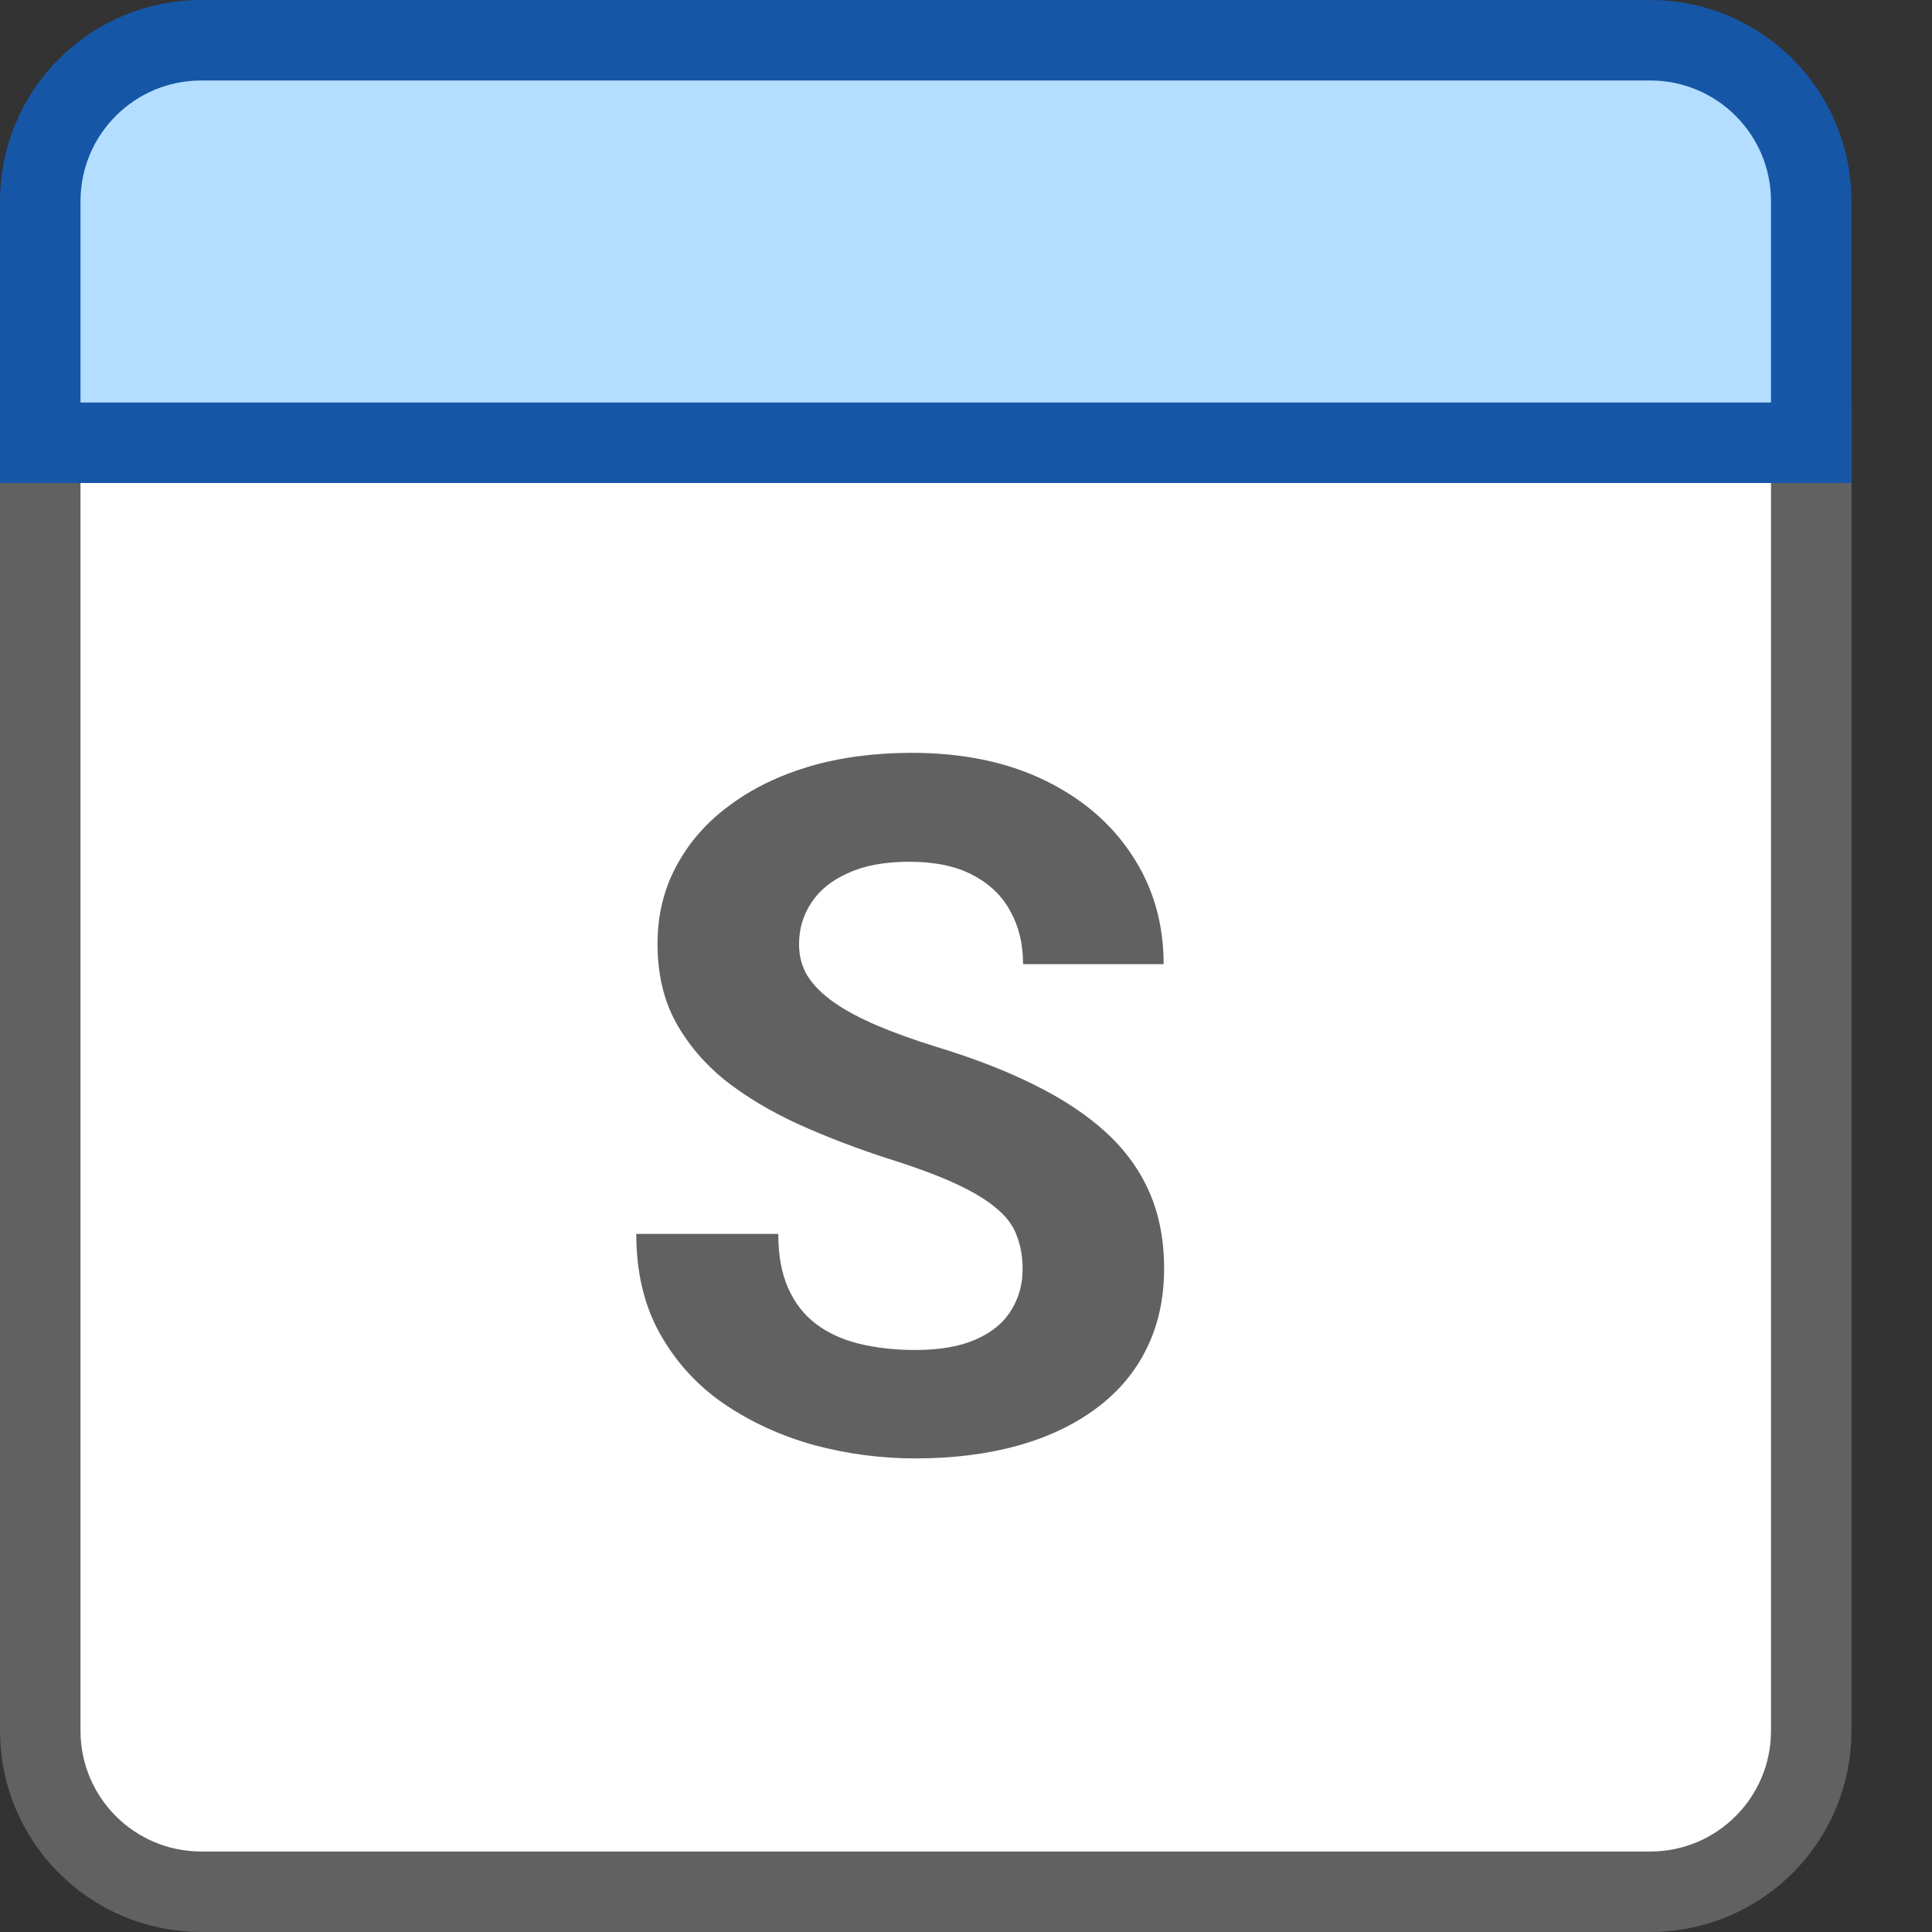 <svg width="24" height="24" viewBox="0 0 24 24" fill="none" xmlns="http://www.w3.org/2000/svg">
<rect x="0" y="0" width="24" height="24" fill="#333333" stroke="none"/>
<path d="M0.5 5.5H22.5V21.5C22.5 22.605 21.605 23.5 20.5 23.5H2.5C1.395 23.5 0.5 22.605 0.5 21.5V5.5Z" fill="#FFFFFF" stroke="#616161"/>
<path d="M0.5 2.5C0.5 1.395 1.395 0.5 2.5 0.5H20.5C21.605 0.5 22.5 1.395 22.5 2.5V5.5H0.5V2.5Z" fill="#B4DEFF" stroke="#1656A7"/>
<path d="M12.703 15.768C12.703 15.615 12.68 15.479 12.633 15.357C12.59 15.232 12.508 15.119 12.387 15.018C12.266 14.912 12.096 14.809 11.877 14.707C11.658 14.605 11.375 14.5 11.027 14.391C10.641 14.266 10.273 14.125 9.926 13.969C9.582 13.812 9.277 13.631 9.012 13.424C8.75 13.213 8.543 12.969 8.391 12.691C8.242 12.414 8.168 12.092 8.168 11.725C8.168 11.369 8.246 11.047 8.402 10.758C8.559 10.465 8.777 10.215 9.059 10.008C9.34 9.797 9.672 9.635 10.055 9.521C10.441 9.408 10.865 9.352 11.326 9.352C11.955 9.352 12.504 9.465 12.973 9.691C13.441 9.918 13.805 10.229 14.062 10.623C14.324 11.018 14.455 11.469 14.455 11.977H12.709C12.709 11.727 12.656 11.508 12.551 11.32C12.449 11.129 12.293 10.979 12.082 10.869C11.875 10.76 11.613 10.705 11.297 10.705C10.992 10.705 10.738 10.752 10.535 10.846C10.332 10.935 10.18 11.059 10.078 11.215C9.977 11.367 9.926 11.539 9.926 11.73C9.926 11.875 9.961 12.006 10.031 12.123C10.105 12.24 10.215 12.35 10.359 12.451C10.504 12.553 10.682 12.648 10.893 12.738C11.104 12.828 11.348 12.916 11.625 13.002C12.09 13.143 12.498 13.301 12.85 13.477C13.205 13.652 13.502 13.85 13.74 14.068C13.979 14.287 14.158 14.535 14.279 14.812C14.4 15.09 14.461 15.404 14.461 15.756C14.461 16.127 14.389 16.459 14.244 16.752C14.1 17.045 13.891 17.293 13.617 17.496C13.344 17.699 13.018 17.854 12.639 17.959C12.26 18.064 11.836 18.117 11.367 18.117C10.945 18.117 10.529 18.062 10.119 17.953C9.709 17.84 9.336 17.67 9 17.443C8.668 17.217 8.402 16.928 8.203 16.576C8.004 16.225 7.904 15.809 7.904 15.328H9.668C9.668 15.594 9.709 15.818 9.791 16.002C9.873 16.186 9.988 16.334 10.137 16.447C10.289 16.561 10.469 16.643 10.676 16.693C10.887 16.744 11.117 16.77 11.367 16.77C11.672 16.77 11.922 16.727 12.117 16.641C12.316 16.555 12.463 16.436 12.557 16.283C12.654 16.131 12.703 15.959 12.703 15.768Z" fill="#616161"/>
</svg>
